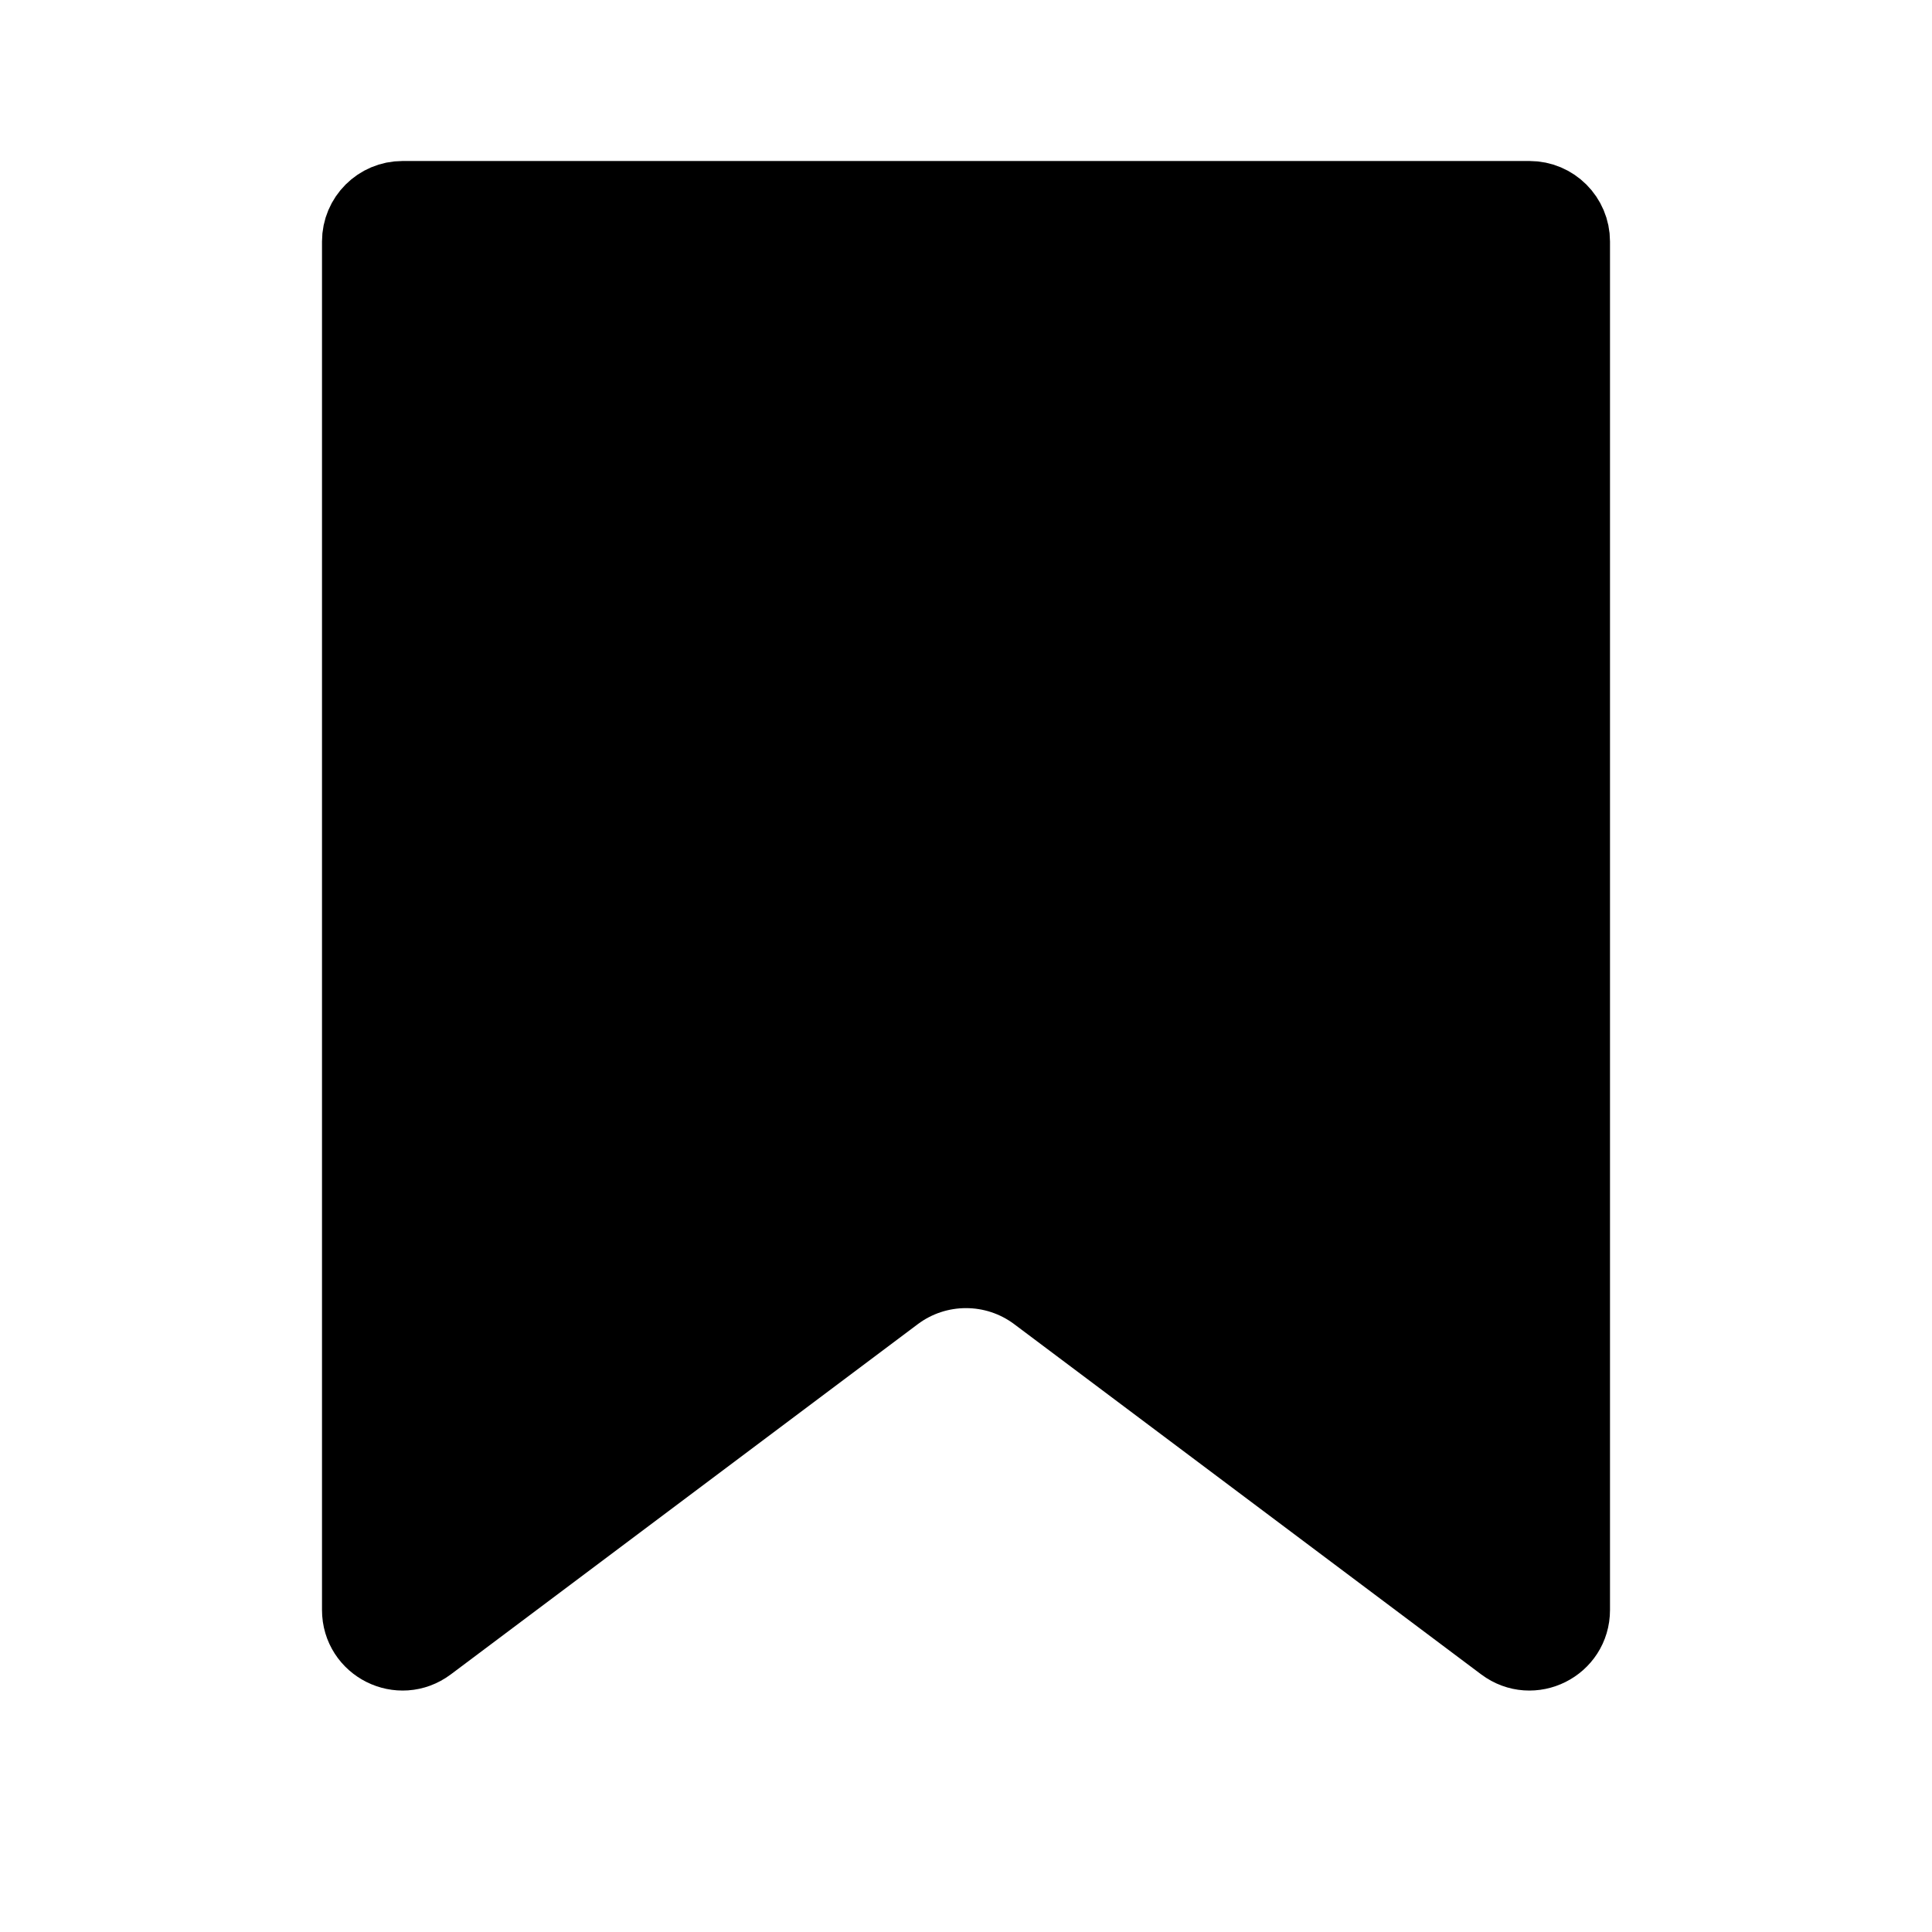 <svg fill="none" width="24" height="24" xmlns="http://www.w3.org/2000/svg">
    <path d="M4.5 20V3C4.5 2.724 4.724 2.5 5 2.5H19C19.276 2.5 19.5 2.724 19.5 3V20C19.5 20.412 19.03 20.647 18.7 20.4L12.9 16.05C12.367 15.65 11.633 15.65 11.1 16.05L5.3 20.4C4.97 20.647 4.5 20.412 4.5 20Z" stroke="currentColor" fill="currentColor"/>
</svg>


<!-- viewBox="0 0 24 24" -->